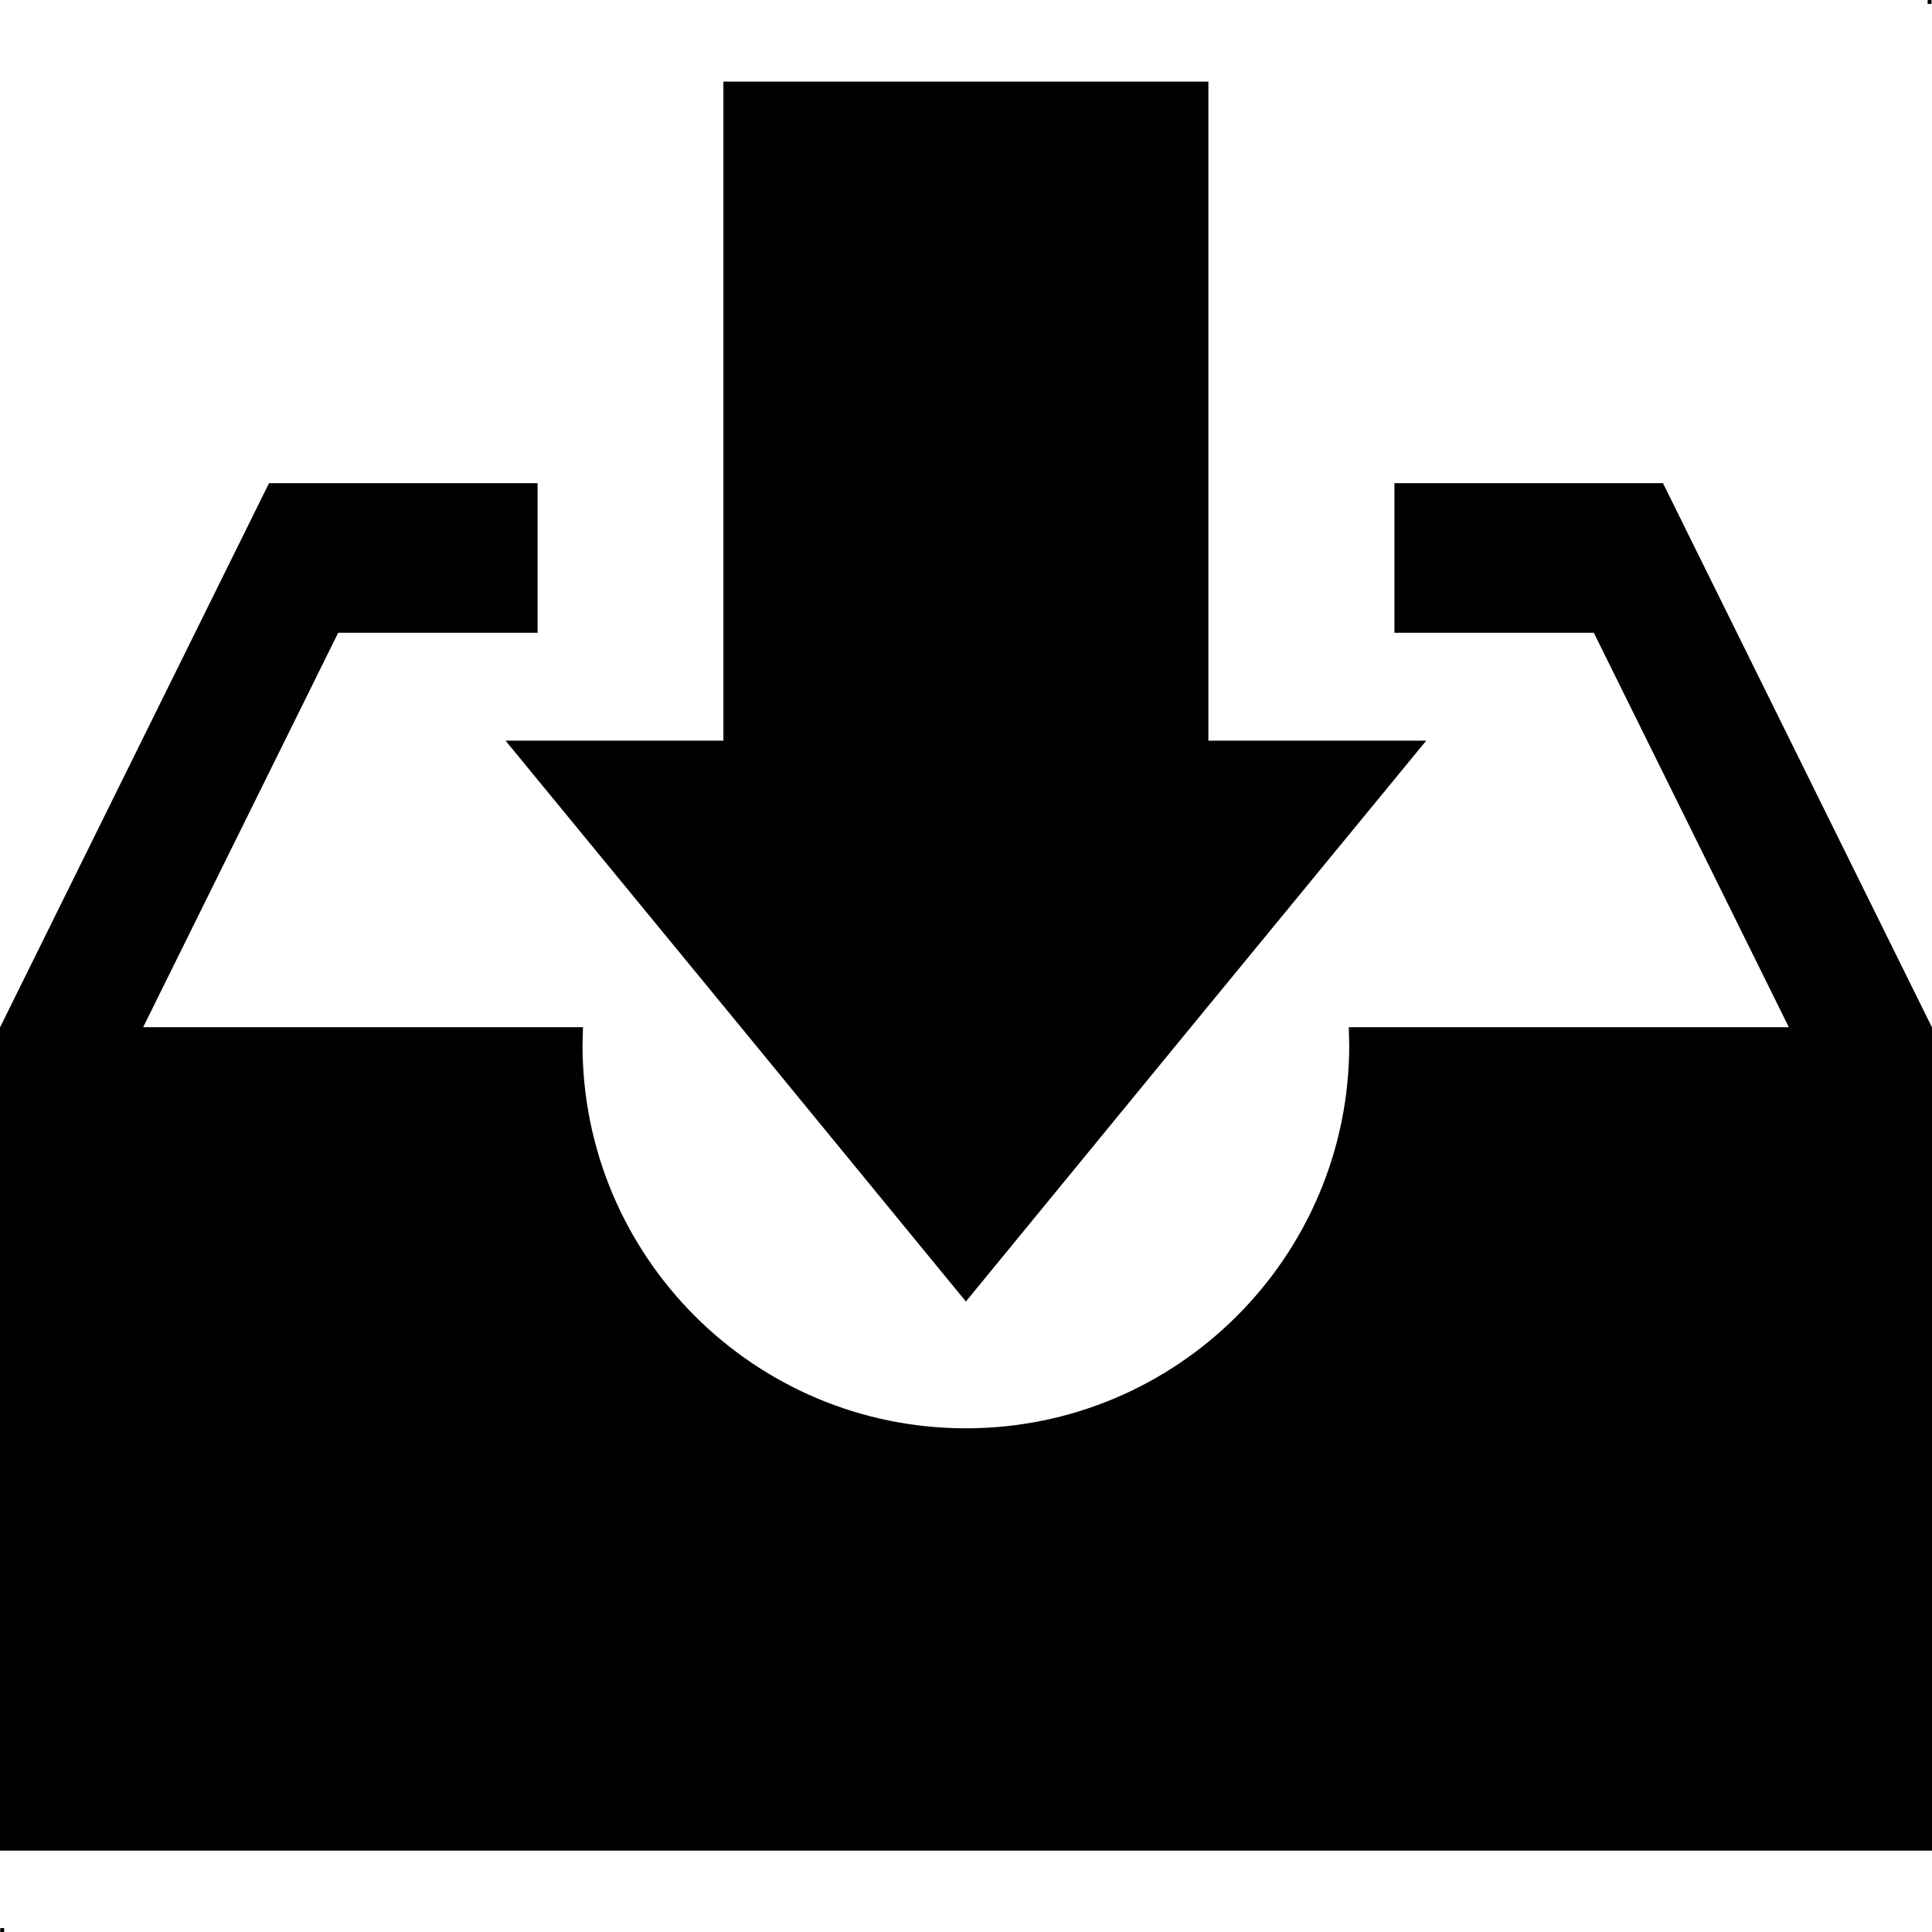 <?xml version="1.0" encoding="UTF-8"?>
<!DOCTYPE svg PUBLIC "-//W3C//DTD SVG 1.1//EN" "http://www.w3.org/Graphics/SVG/1.1/DTD/svg11.dtd">
<!-- Creator: CorelDRAW -->
<svg xmlns="http://www.w3.org/2000/svg" xml:space="preserve" width="10mm" height="10mm" version="1.1" style="shape-rendering:geometricPrecision; text-rendering:geometricPrecision; image-rendering:optimizeQuality; fill-rule:evenodd; clip-rule:evenodd"
viewBox="0 0 83.81 83.81"
 xmlns:xlink="http://www.w3.org/1999/xlink"
 xmlns:xodm="http://www.corel.com/coreldraw/odm/2003">
 <defs>
  <style type="text/css">
   <![CDATA[
    .fil0 {fill:black}
    .fil1 {fill:black}
   ]]>
  </style>
 </defs>
 <g id="Camada_x0020_1">
  <g id="_2514418824928">
   <path class="fil0" d="M0.18 83.81l-0.17 0 0 -0.17 0.17 0 0 0.17zm83.44 -83.81l0.17 0 0 0.17 -0.17 0 0 -0.17z"/>
   <path class="fil1" d="M6.2 44.56l19.09 0 -0.02 0.77c0,9.18 7.45,16.63 16.63,16.63 9.18,0 16.63,-7.45 16.63,-16.63l-0.02 -0.77 19.09 0 -8.46 -17.11 -8.65 0 0 -6.49 5.45 0 6.2 0 11.67 23.61 0 35.71 -83.81 0 0 -35.71 11.67 -23.61 6.2 0 5.45 0 0 6.49 -8.65 0 -8.46 17.11zm25.2 -41.02l21.02 0 0 28.59 9.45 0 -9.99 12.16 -9.98 12.17 -9.98 -12.17 -9.99 -12.16 9.45 0 0 -28.59z"/>
  </g>
 </g>
</svg>
